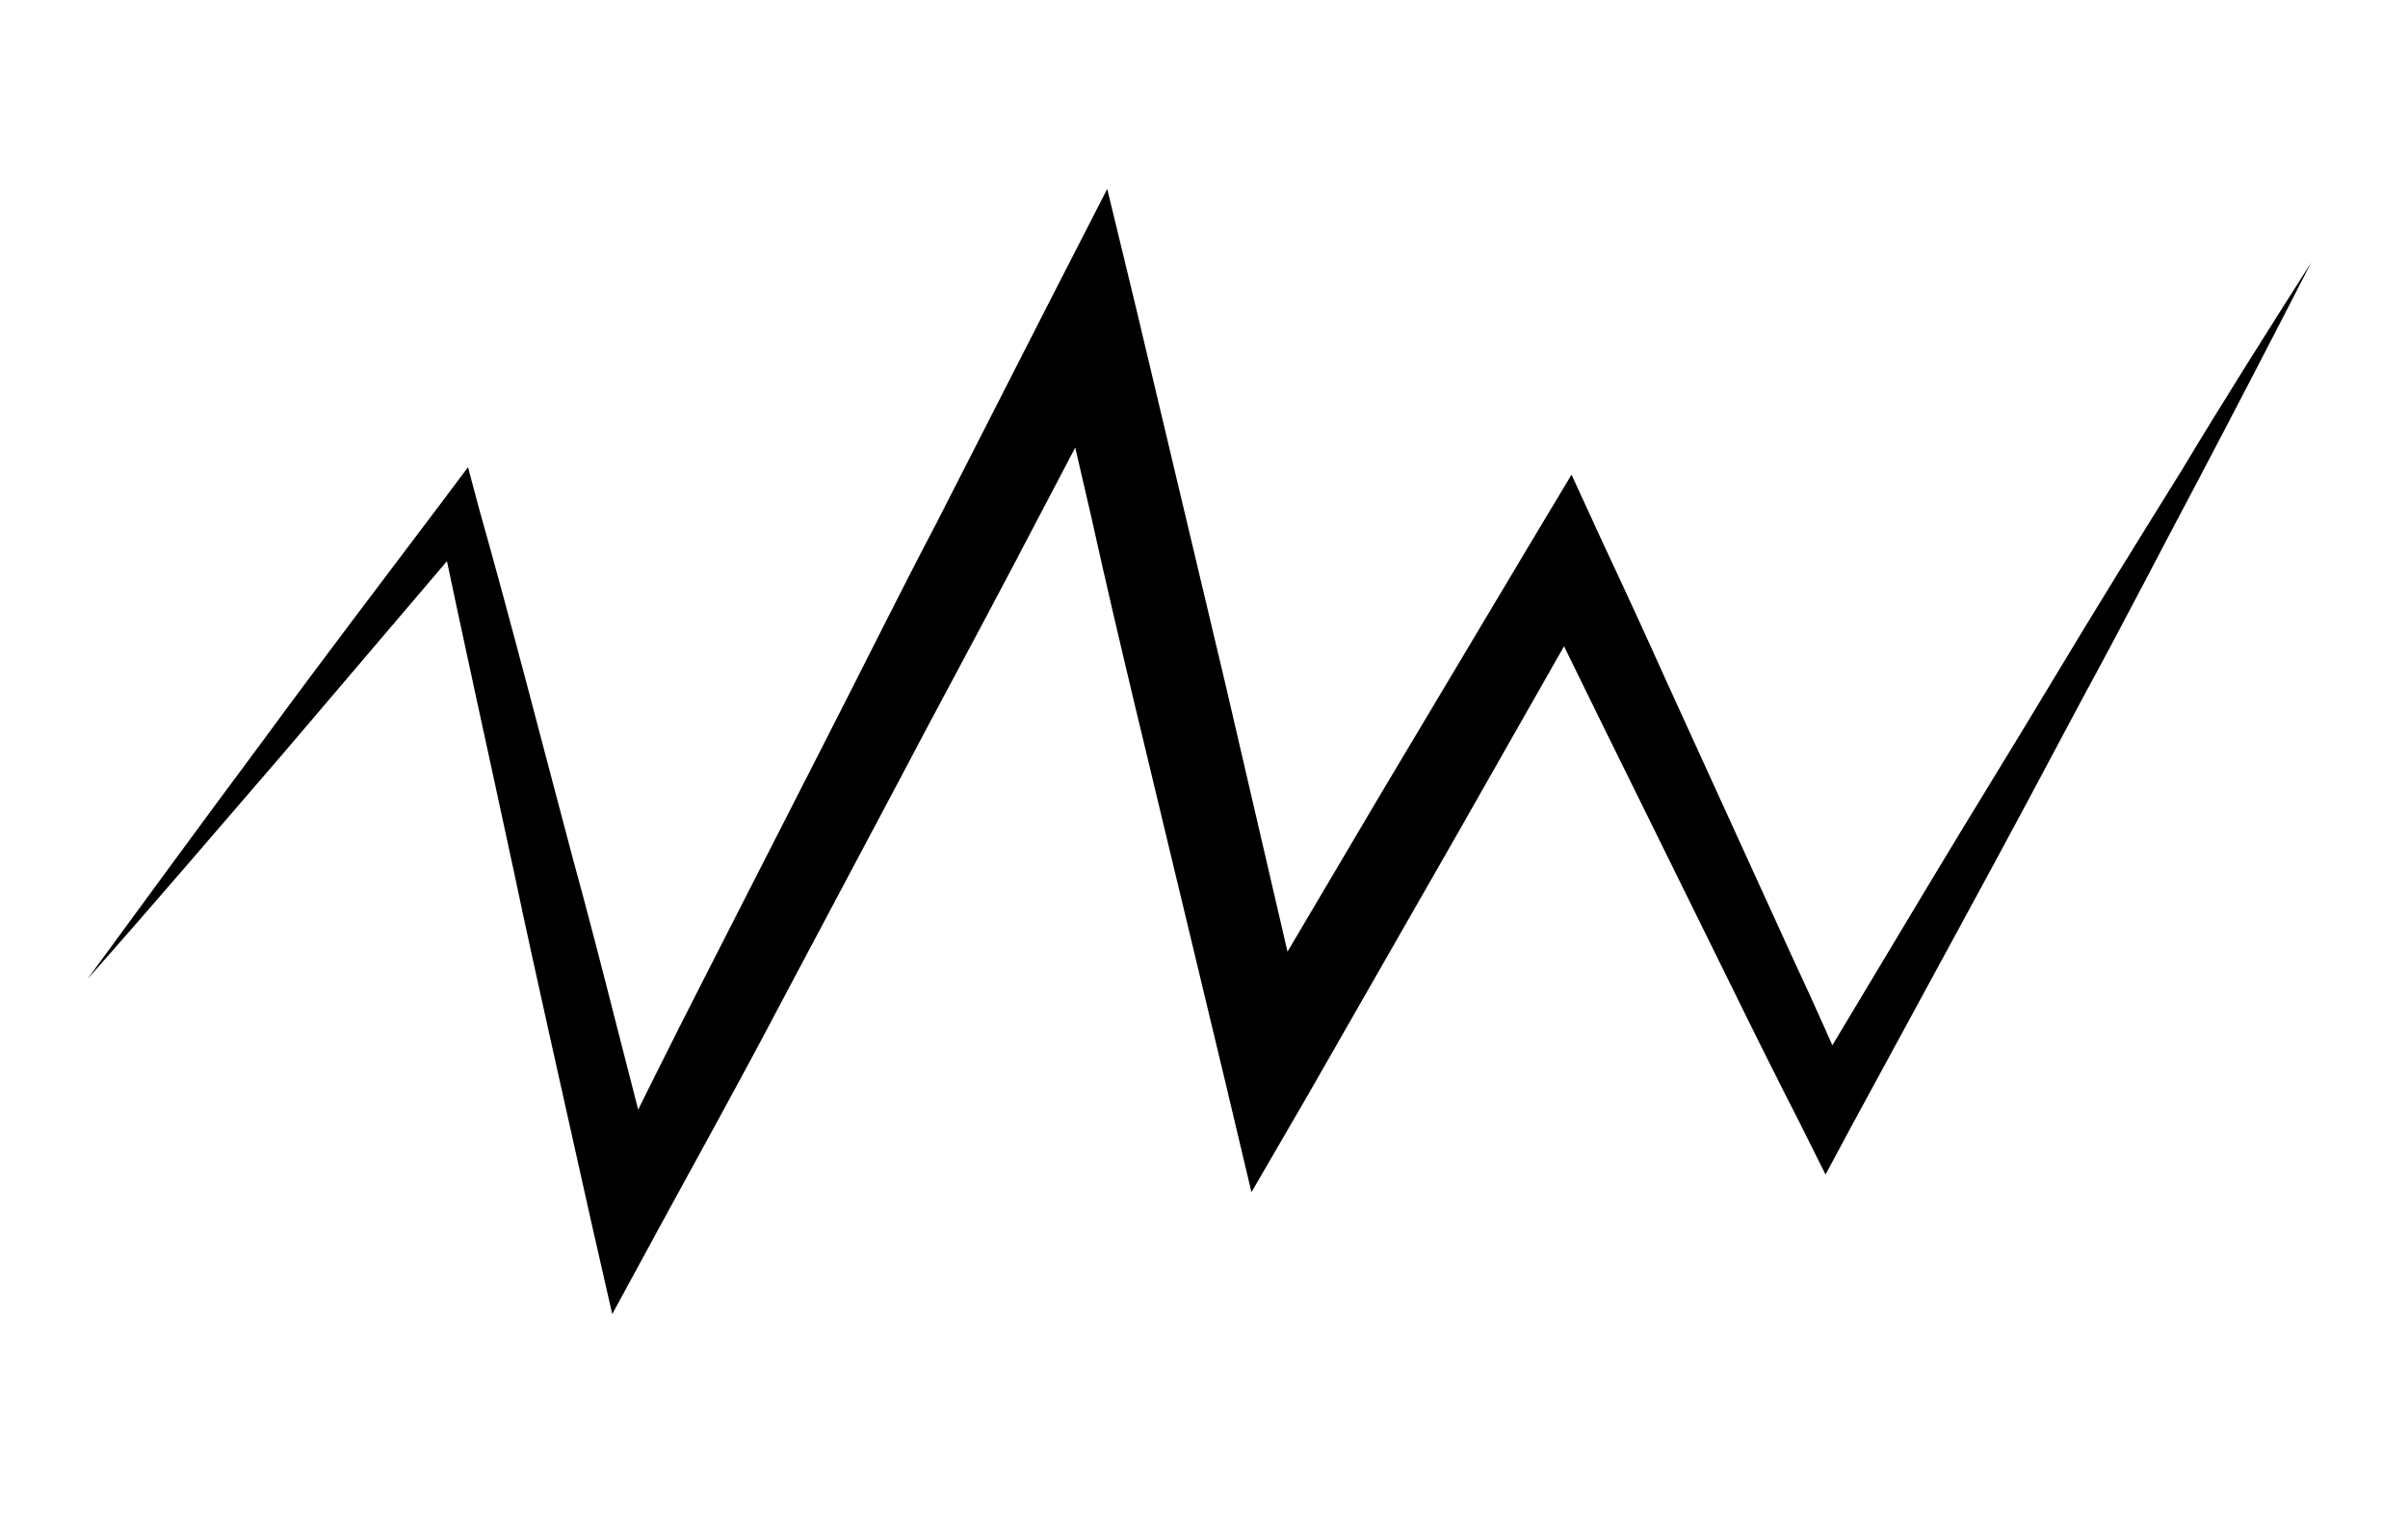  <svg
      version="1.1"
      xmlns="http://www.w3.org/2000/svg"
      x="0px"
      y="0px"
      viewBox="0 0 258.8 164.2"
    >
      <path
        d="M248.4,28.2c-4,7.8-8,15.5-12.1,23.3c-4.1,7.7-8.1,15.5-12.3,23.2c-4.1,7.7-8.2,15.4-12.4,23.1l-12.5,23l-2.9,5.4l-2.8-5.6
      c-2.5-4.9-4.9-9.7-7.3-14.6l-7.2-14.6l-7.2-14.6c-2.4-4.9-4.8-9.8-7.2-14.7l7.6,0.3L156.4,90l-7.9,13.8l-7.9,13.8l-6.1,10.5
      l-2.8-11.8L122,75.9c-1.6-6.7-3.2-13.5-4.7-20.3l-4.7-20.3l9.1,1.1l-12.6,24c-4.2,8-8.5,15.9-12.7,23.9l-12.7,23.9
      c-4.2,8-8.6,15.9-12.9,23.8l-5,9.2l-2.3-10.1l-4.2-18.8c-1.4-6.3-2.8-12.6-4.1-18.8c-2.7-12.6-5.5-25.1-8.1-37.7l4,0.9
      C44.2,64.8,37.3,72.9,30.4,81c-7,8.1-13.9,16.2-21,24.2c6.3-8.6,12.6-17.2,19-25.8c6.3-8.6,12.8-17.1,19.2-25.6l2.7-3.6l1.2,4.5
      C55,67.1,58.2,79.6,61.5,92c1.7,6.2,3.3,12.4,4.9,18.7l4.8,18.7l-7.2-0.9c4-8.1,8-16.2,12.1-24.2l12.3-24.1
      c4.1-8,8.1-16.1,12.3-24.1L113,32l6-11.7l3.1,12.8l4.8,20.2c1.6,6.7,3.2,13.5,4.8,20.2l9.4,40.5l-8.9-1.3l8.1-13.7l8.1-13.7
      l16.3-27.3l4.2-7l3.4,7.4c2.3,4.9,4.6,9.9,6.8,14.8l6.8,14.9l6.8,14.9c2.3,4.9,4.5,9.9,6.7,14.9l-5.7-0.2l13.5-22.5
      c4.5-7.5,9.1-14.9,13.6-22.4c4.5-7.5,9.1-14.9,13.7-22.3C239,43,243.7,35.6,248.4,28.2z"
      />
    </svg>